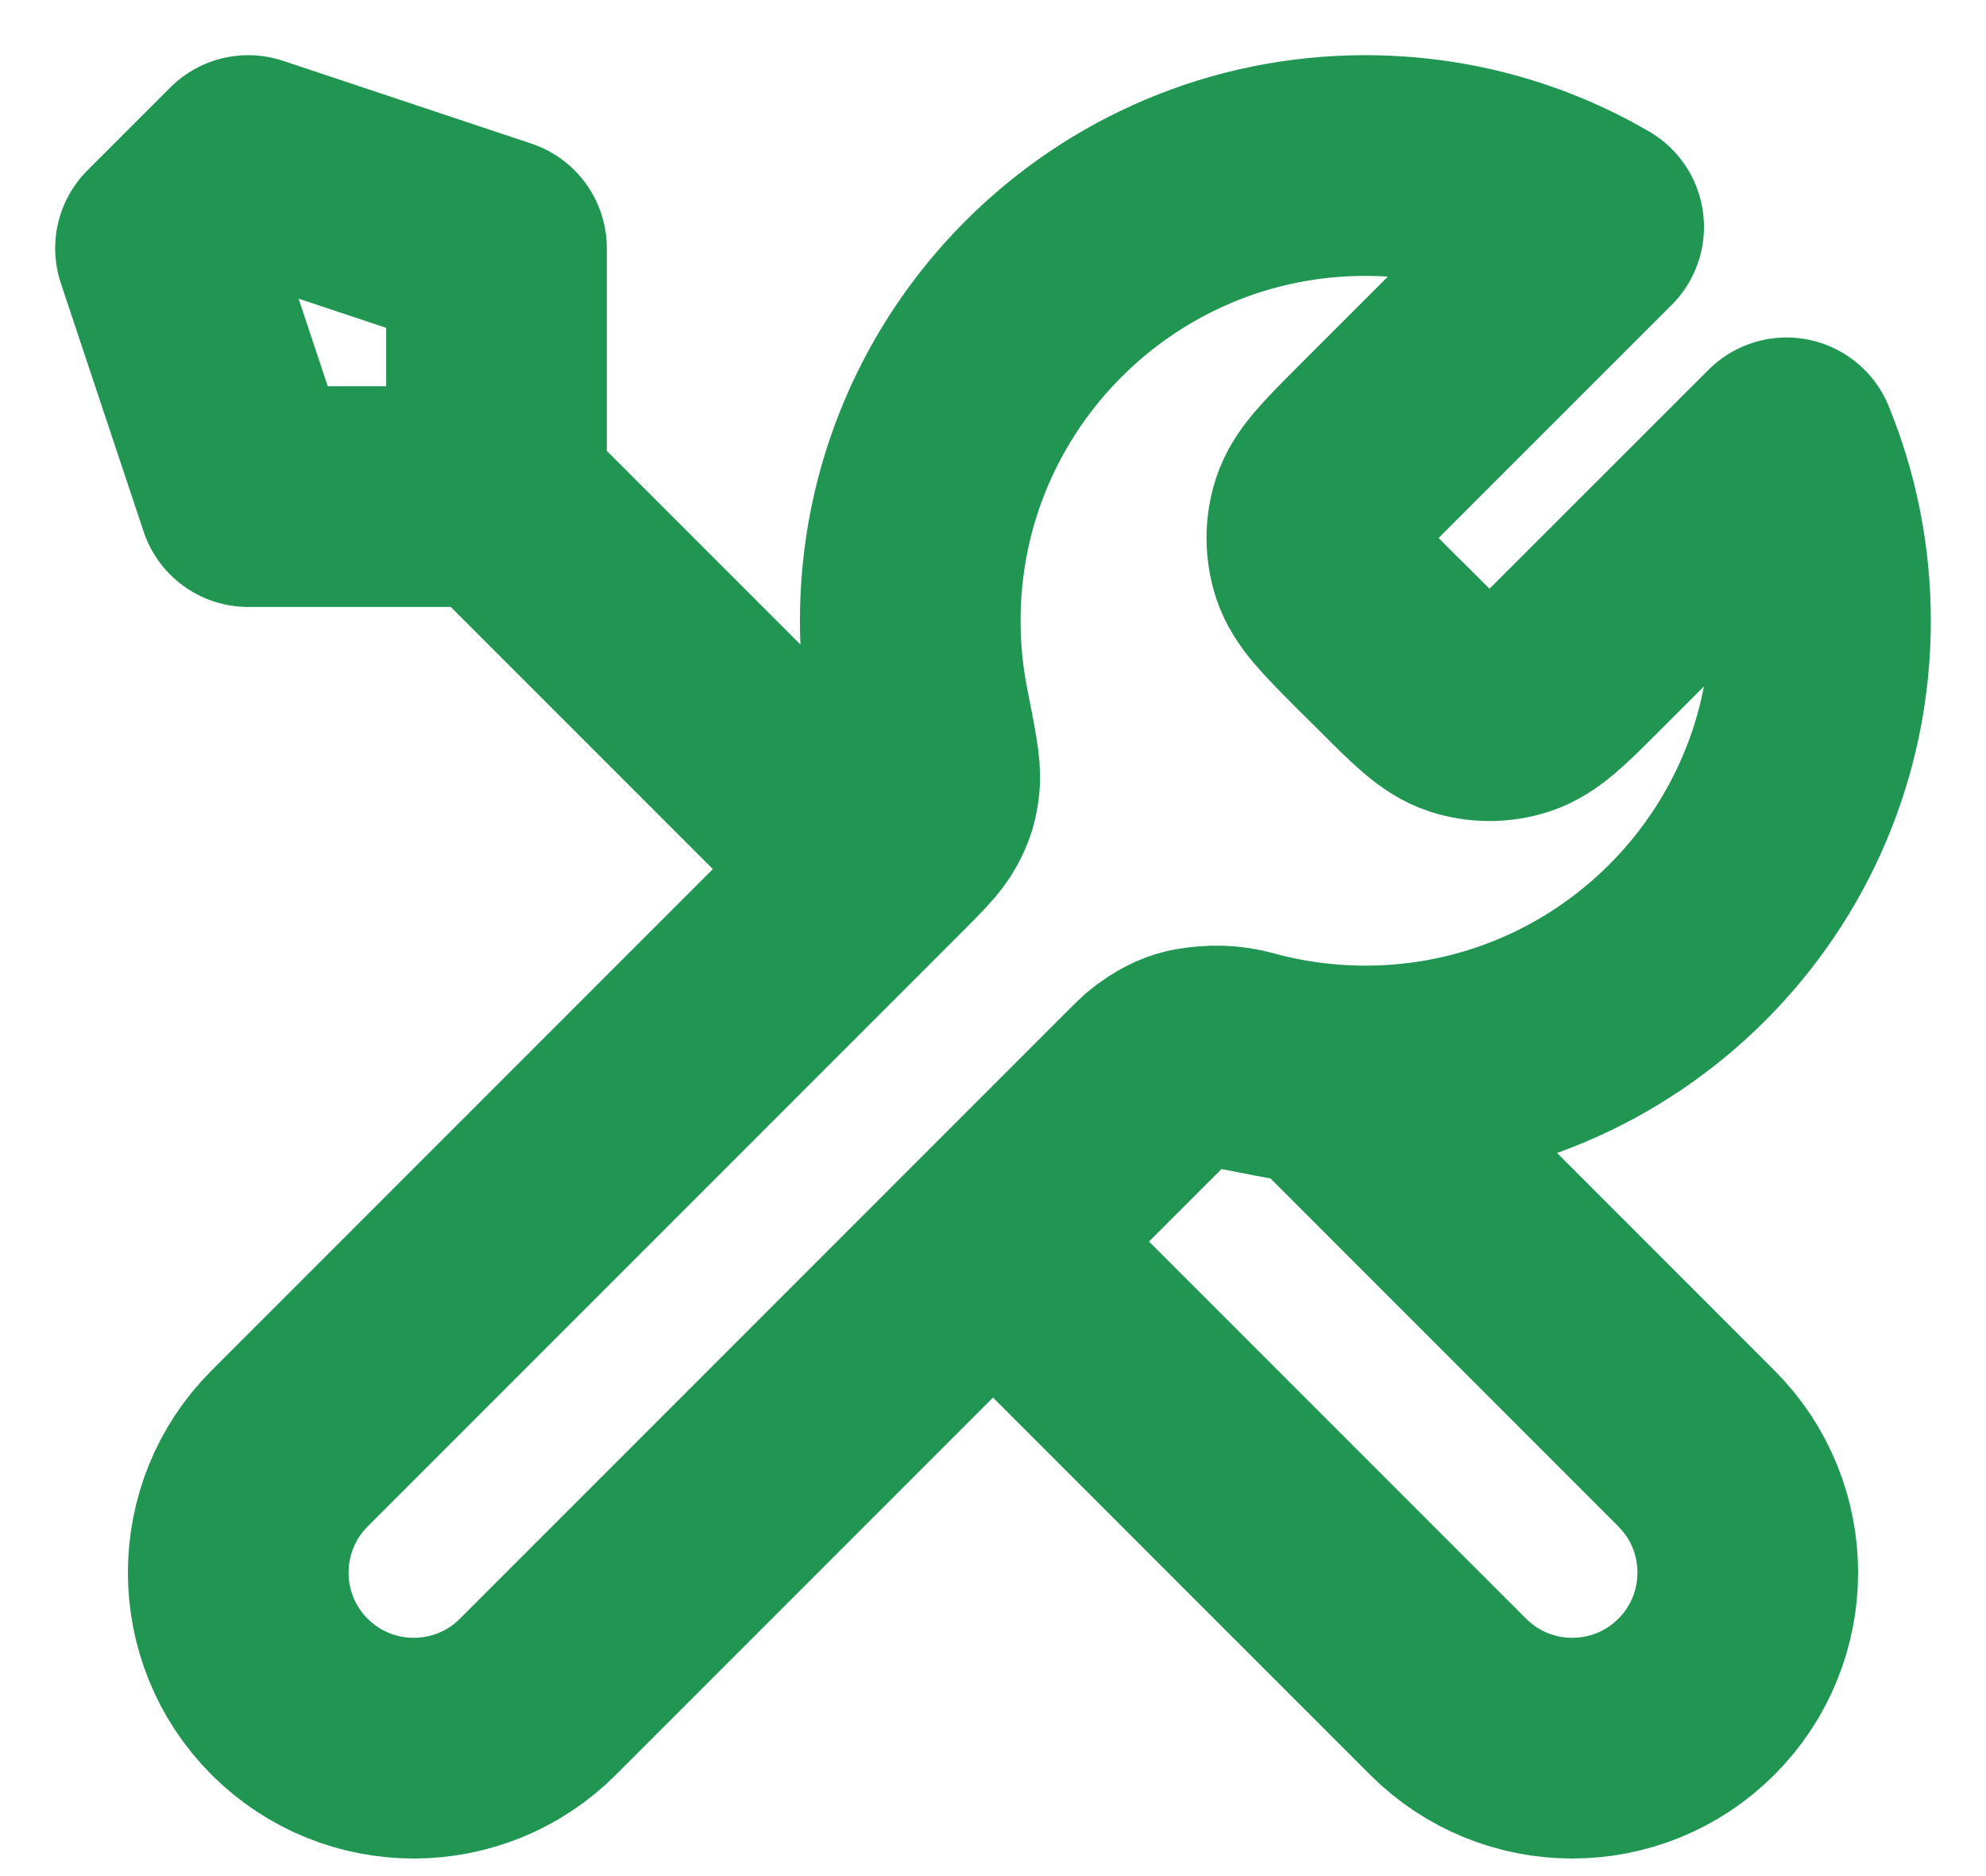 <svg width="18" height="17" viewBox="0 0 18 17" fill="none" xmlns="http://www.w3.org/2000/svg">
<path d="M4.5 4.5L7.875 7.875M4.5 4.5H2.25L1.5 2.25L2.25 1.5L4.5 2.25V4.5ZM14.444 2.056L12.473 4.026C12.177 4.323 12.028 4.472 11.972 4.643C11.923 4.794 11.923 4.956 11.972 5.107C12.028 5.278 12.177 5.427 12.473 5.724L12.652 5.901C12.948 6.198 13.097 6.347 13.268 6.403C13.419 6.452 13.581 6.452 13.732 6.403C13.903 6.347 14.052 6.198 14.348 5.901L16.192 4.058C16.39 4.541 16.5 5.07 16.5 5.625C16.5 7.903 14.653 9.75 12.375 9.75C12.1 9.75 11.832 9.723 11.572 9.672C11.208 9.6 11.025 9.564 10.915 9.575C10.797 9.587 10.739 9.604 10.635 9.66C10.537 9.713 10.439 9.811 10.243 10.007L4.875 15.375C4.254 15.996 3.246 15.996 2.625 15.375C2.004 14.754 2.004 13.746 2.625 13.125L7.993 7.757C8.189 7.561 8.287 7.463 8.34 7.365C8.396 7.261 8.413 7.203 8.425 7.085C8.436 6.975 8.4 6.792 8.328 6.428C8.277 6.168 8.25 5.9 8.25 5.625C8.25 3.347 10.097 1.5 12.375 1.5C13.129 1.5 13.836 1.702 14.444 2.056ZM9 11.25L13.125 15.375C13.746 15.996 14.754 15.996 15.375 15.375C15.996 14.754 15.996 13.746 15.375 13.125L11.982 9.731C11.741 9.709 11.507 9.665 11.281 9.603C10.989 9.523 10.669 9.581 10.455 9.795L9 11.25Z" stroke="#219653" stroke-width="2" stroke-linecap="round" stroke-linejoin="round"/>
</svg>
